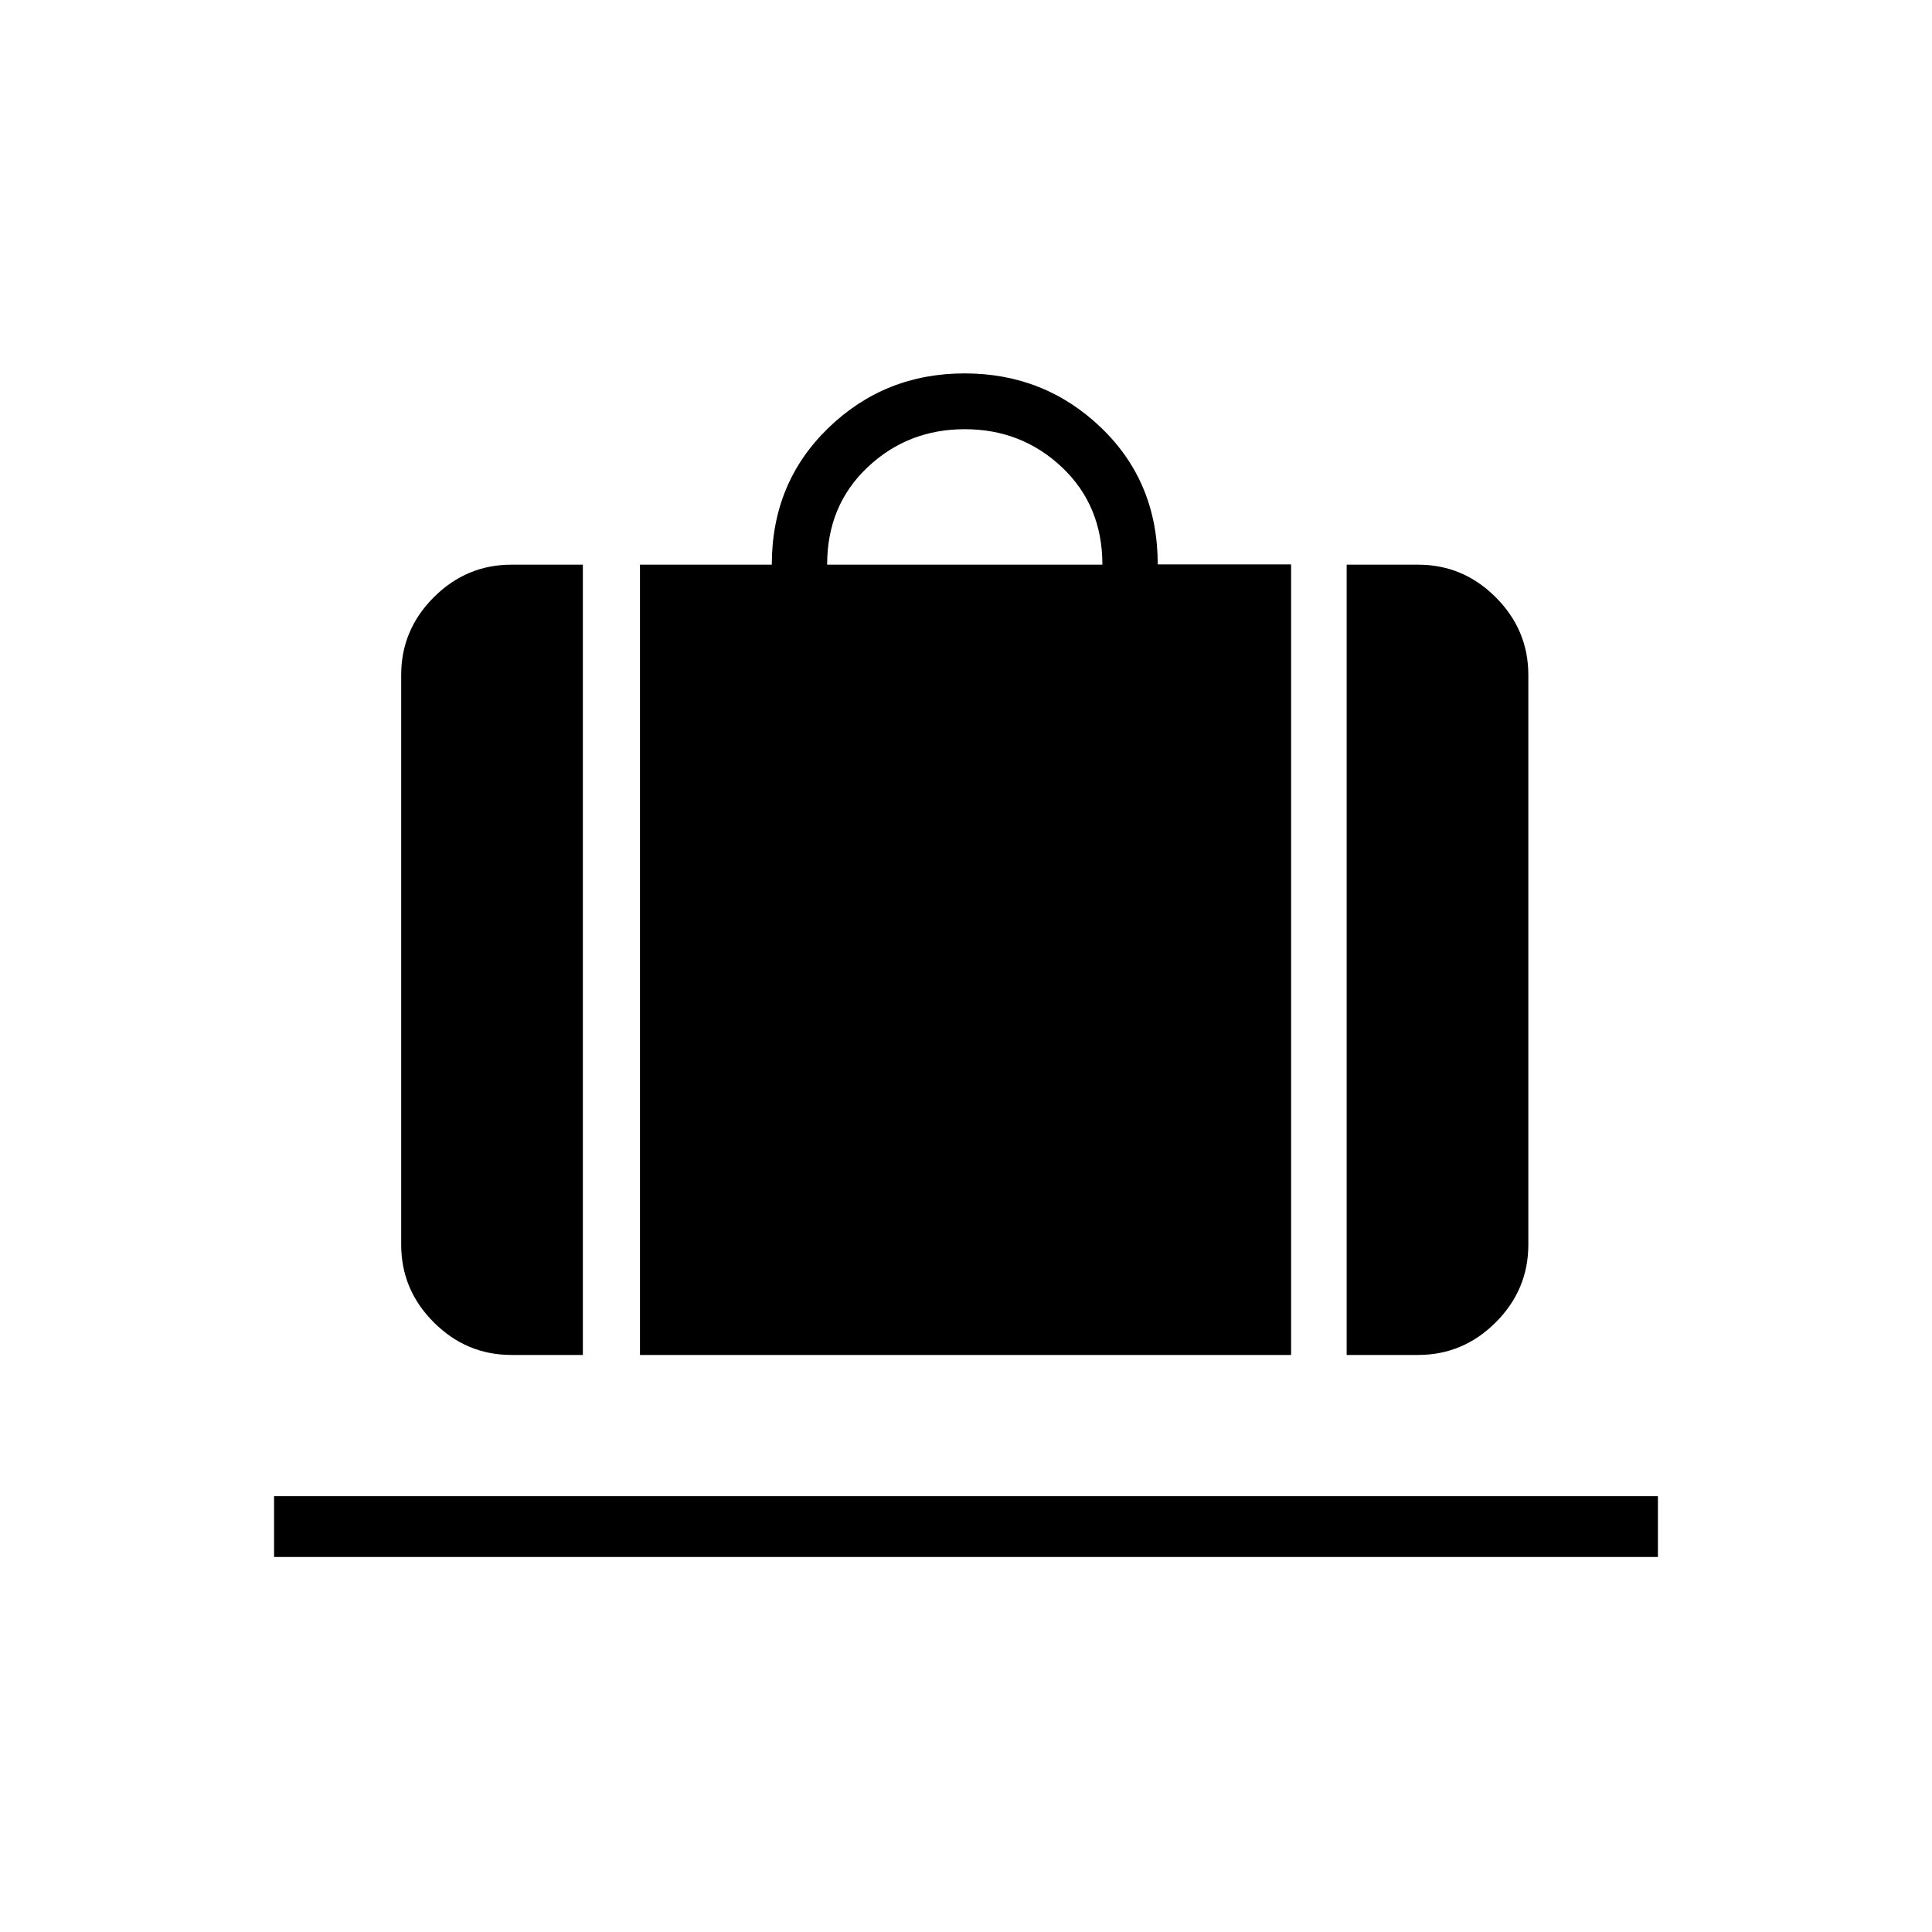 <svg xmlns="http://www.w3.org/2000/svg" height="48" viewBox="0 -960 960 960" width="48"><path d="M318-286.73v-392.69h65.5q0-40.7 28.04-67.87 28.03-27.17 67.76-27.17 39.72 0 67.84 26.98 28.13 26.99 28.13 67.93h66.27v392.82H318Zm93-392.69h136.77q0-29.39-20.04-48.35t-48.35-18.96q-28.3 0-48.34 18.96Q411-708.81 411-679.42Zm258.15 392.69v-392.69h35.47q22.41 0 38.6 16.2 16.2 16.19 16.2 38.6v283.08q0 22.41-16.2 38.61-16.19 16.2-38.6 16.2h-35.47Zm-415 0q-22.41 0-38.61-16.2-16.19-16.2-16.19-38.61v-283.08q0-22.41 16.19-38.6 16.2-16.2 38.61-16.2h35.47v392.69h-35.47ZM136.19-186.35v-30.19h687.62v30.19H136.19Z"/></svg>